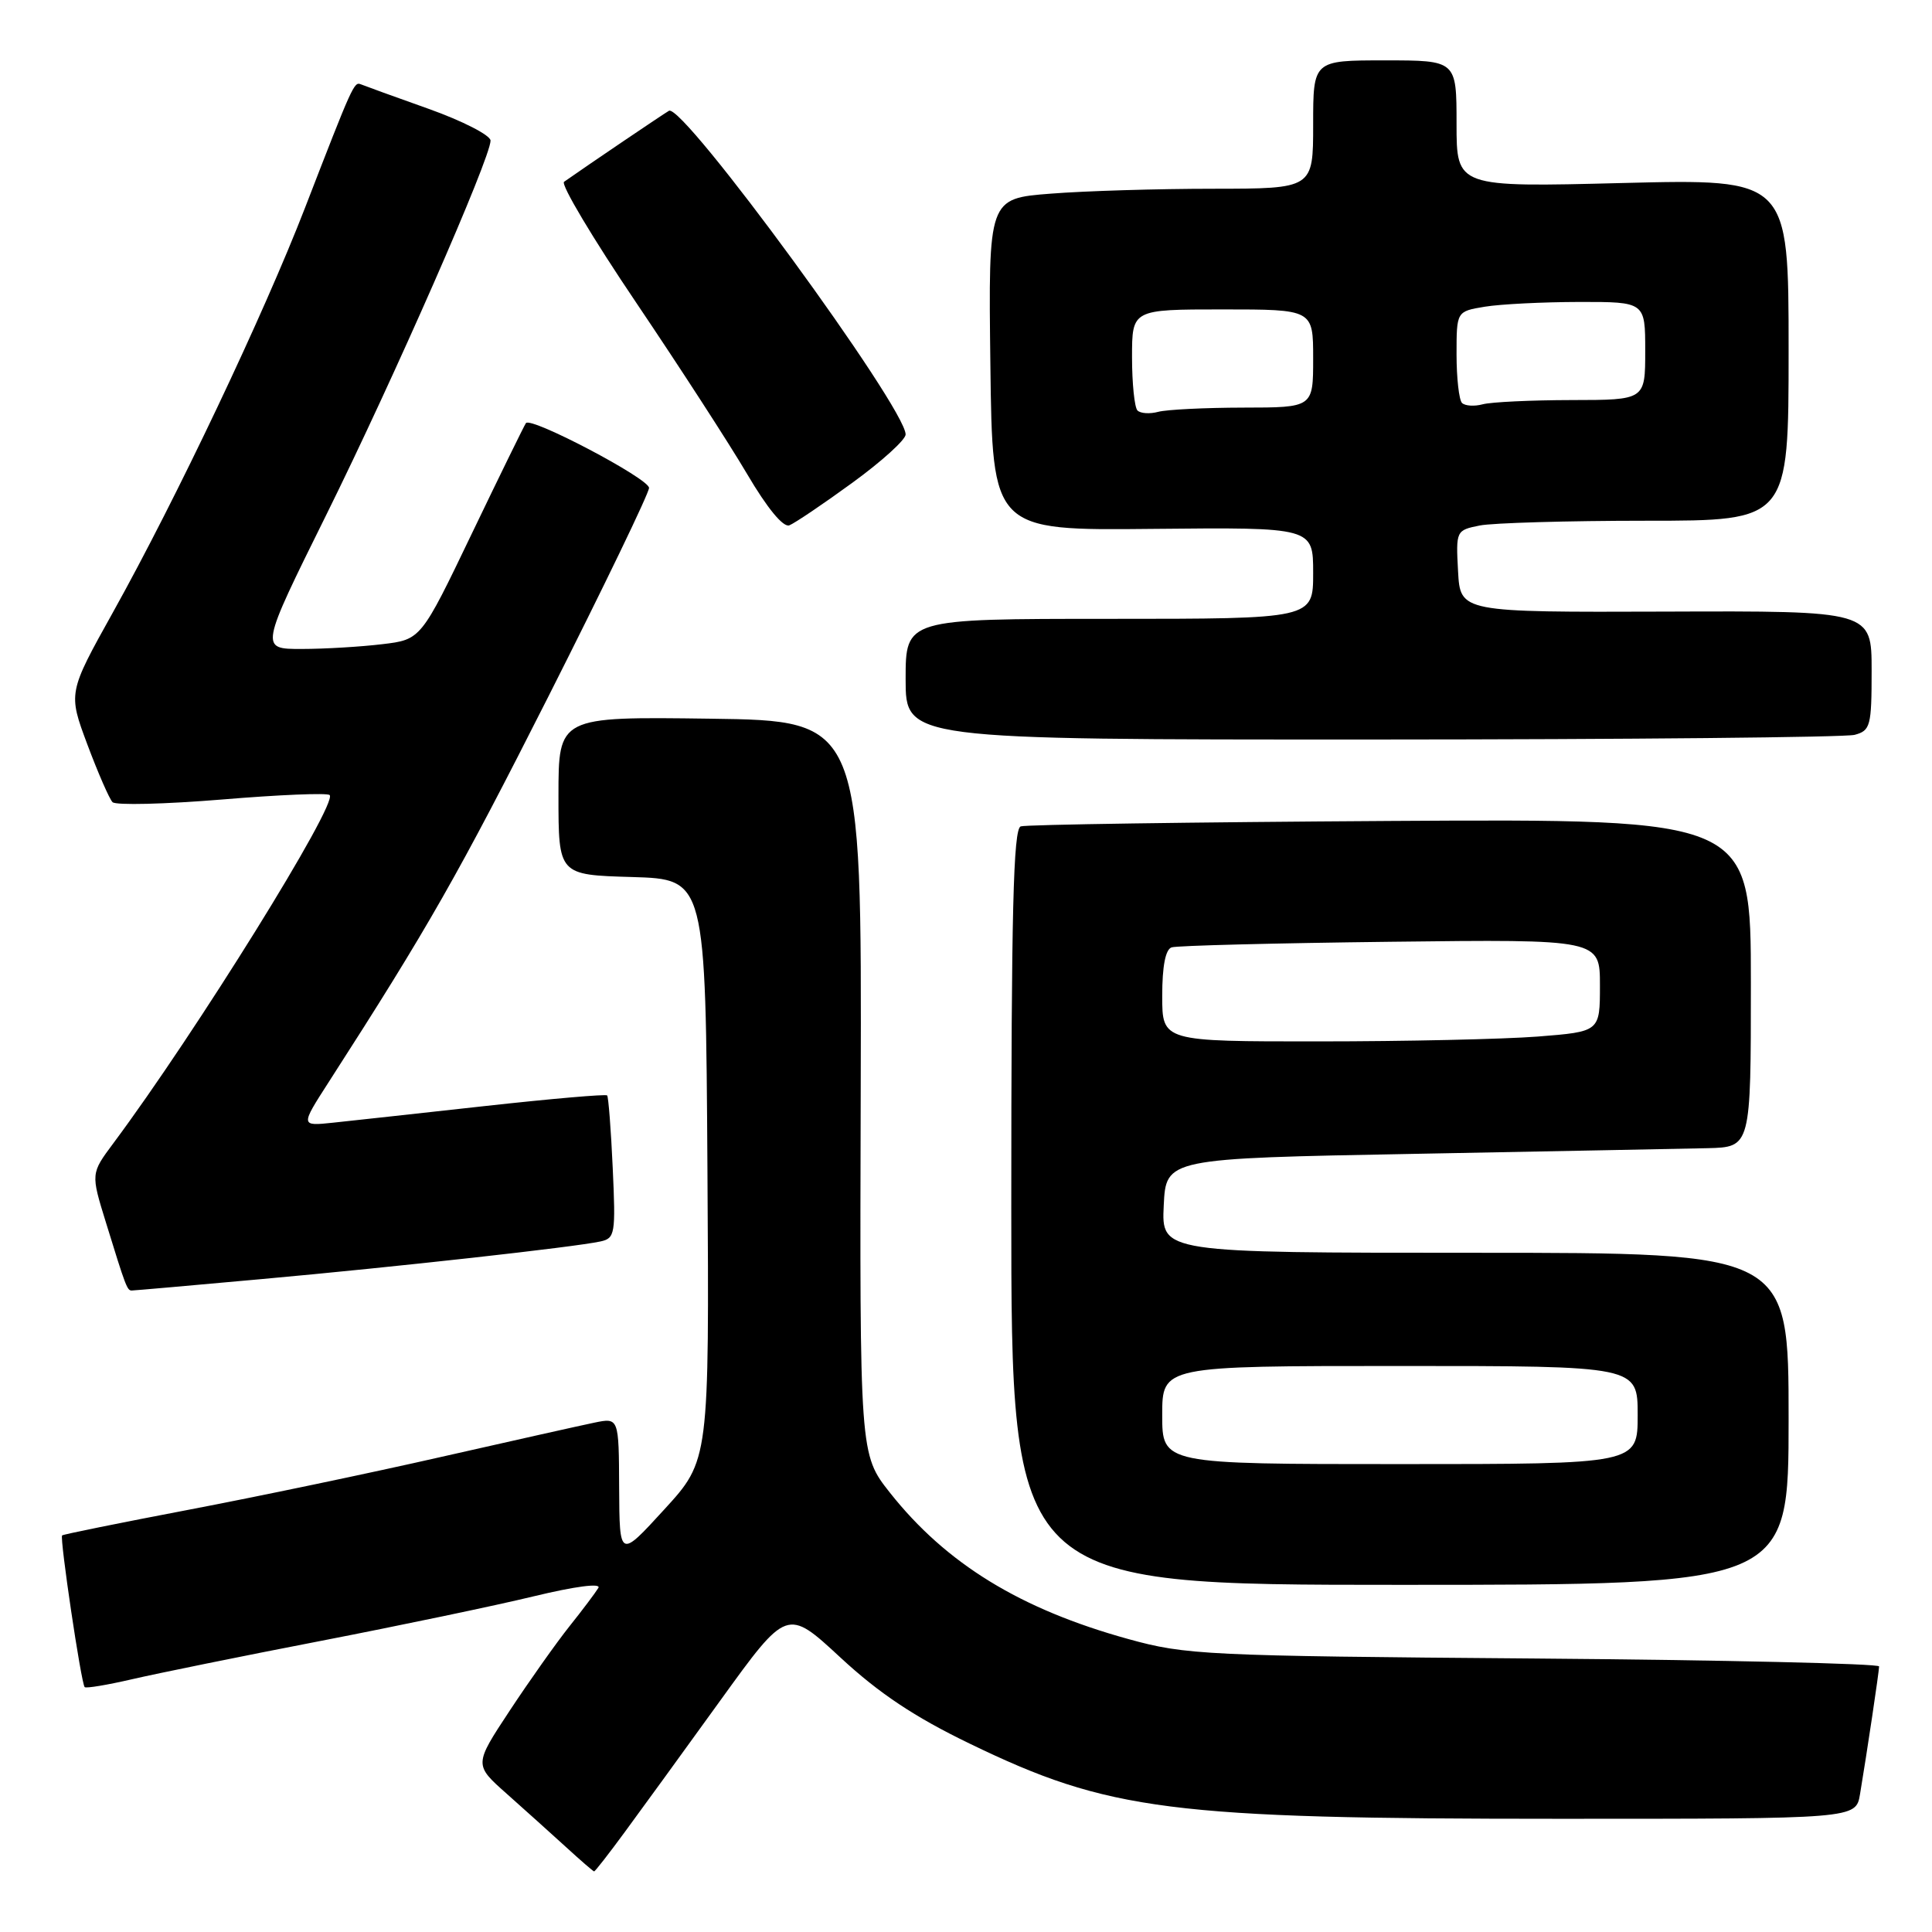 <?xml version="1.0" encoding="UTF-8" standalone="no"?>
<!DOCTYPE svg PUBLIC "-//W3C//DTD SVG 1.1//EN" "http://www.w3.org/Graphics/SVG/1.1/DTD/svg11.dtd" >
<svg xmlns="http://www.w3.org/2000/svg" xmlns:xlink="http://www.w3.org/1999/xlink" version="1.1" viewBox="0 0 256 256">
 <g >
 <path fill="currentColor"
d=" M 82.79 242.75 C 84.92 239.86 90.62 232.01 95.47 225.29 C 104.29 213.08 104.29 213.08 111.36 219.63 C 116.50 224.39 121.17 227.50 128.47 231.03 C 146.93 239.97 154.99 241.00 206.68 241.00 C 245.91 241.00 245.91 241.00 246.46 237.75 C 247.38 232.25 248.98 221.54 248.99 220.81 C 249.00 220.44 228.41 219.96 203.25 219.76 C 159.71 219.42 157.11 219.29 149.50 217.18 C 135.17 213.22 125.36 207.19 117.92 197.79 C 113.91 192.71 113.91 192.71 114.05 144.11 C 114.18 95.50 114.18 95.50 94.09 95.23 C 74.00 94.96 74.00 94.96 74.00 105.44 C 74.00 115.93 74.00 115.93 83.75 116.21 C 93.50 116.50 93.50 116.50 93.74 155.00 C 93.98 193.50 93.98 193.50 88.03 200.00 C 82.09 206.50 82.09 206.50 82.04 197.17 C 82.00 187.84 82.00 187.84 78.75 188.51 C 76.96 188.88 67.85 190.92 58.50 193.04 C 49.15 195.17 34.08 198.32 25.00 200.05 C 15.93 201.78 8.38 203.31 8.23 203.45 C 7.89 203.78 10.76 223.10 11.22 223.55 C 11.40 223.74 14.24 223.26 17.53 222.50 C 20.81 221.74 32.05 219.45 42.50 217.43 C 52.95 215.40 65.65 212.75 70.72 211.52 C 76.18 210.20 79.67 209.74 79.29 210.40 C 78.93 211.00 77.21 213.30 75.45 215.50 C 73.70 217.70 70.14 222.73 67.54 226.67 C 62.81 233.84 62.81 233.84 67.13 237.67 C 69.50 239.78 73.03 242.95 74.97 244.72 C 76.91 246.50 78.60 247.96 78.72 247.97 C 78.84 247.99 80.67 245.64 82.79 242.75 Z  M 237.00 188.00 C 237.00 166.00 237.00 166.00 195.45 166.00 C 153.90 166.00 153.90 166.00 154.20 159.75 C 154.50 153.50 154.50 153.50 187.50 152.89 C 205.65 152.55 223.09 152.21 226.25 152.14 C 232.00 152.00 232.00 152.00 232.00 130.25 C 232.00 108.50 232.00 108.50 184.25 108.78 C 157.99 108.94 135.94 109.26 135.25 109.50 C 134.27 109.84 134.00 120.84 134.00 159.97 C 134.00 210.00 134.00 210.00 185.50 210.00 C 237.00 210.00 237.00 210.00 237.00 188.00 Z  M 34.73 169.48 C 52.53 167.87 76.13 165.25 79.56 164.50 C 81.50 164.08 81.59 163.51 81.19 154.78 C 80.96 149.68 80.62 145.34 80.45 145.15 C 80.28 144.96 73.02 145.59 64.32 146.55 C 55.62 147.51 46.54 148.51 44.15 148.76 C 39.80 149.22 39.80 149.22 43.57 143.36 C 56.78 122.83 60.76 115.83 72.71 92.20 C 80.02 77.73 86.00 65.34 86.00 64.65 C 86.00 63.42 70.38 55.20 69.69 56.06 C 69.50 56.30 66.29 62.86 62.56 70.62 C 55.78 84.75 55.78 84.75 50.64 85.36 C 47.81 85.70 43.01 85.99 39.97 85.99 C 34.43 86.00 34.43 86.00 43.22 68.25 C 52.21 50.09 65.00 20.95 65.00 18.63 C 65.00 17.93 61.31 16.03 56.79 14.42 C 52.28 12.82 48.24 11.35 47.81 11.17 C 46.92 10.80 46.72 11.24 40.43 27.50 C 34.95 41.66 23.35 66.10 14.98 81.11 C 9.02 91.81 9.02 91.81 11.58 98.66 C 12.99 102.42 14.49 105.86 14.91 106.29 C 15.33 106.72 21.85 106.56 29.40 105.94 C 36.95 105.31 43.38 105.04 43.68 105.35 C 44.80 106.47 25.94 136.83 15.01 151.50 C 12.03 155.50 12.03 155.50 14.04 162.00 C 16.66 170.51 16.85 171.00 17.45 171.00 C 17.74 171.00 25.51 170.32 34.73 169.48 Z  M 245.75 97.37 C 247.84 96.81 248.00 96.21 248.00 88.85 C 248.00 80.94 248.00 80.94 220.75 81.04 C 193.50 81.13 193.50 81.13 193.20 75.70 C 192.91 70.32 192.94 70.26 196.08 69.63 C 197.82 69.29 207.74 69.00 218.12 69.00 C 237.00 69.00 237.00 69.00 237.00 46.35 C 237.00 23.70 237.00 23.70 215.00 24.25 C 193.00 24.81 193.00 24.81 193.00 16.41 C 193.00 8.00 193.00 8.00 183.50 8.00 C 174.00 8.00 174.00 8.00 174.00 16.50 C 174.00 25.00 174.00 25.00 160.75 25.01 C 153.46 25.01 143.78 25.30 139.23 25.66 C 130.96 26.30 130.96 26.30 131.23 48.30 C 131.50 70.30 131.50 70.30 152.75 70.08 C 174.00 69.87 174.00 69.87 174.00 75.93 C 174.00 82.00 174.00 82.00 147.00 82.00 C 120.00 82.00 120.00 82.00 120.00 90.00 C 120.00 98.00 120.00 98.00 181.75 97.99 C 215.71 97.98 244.51 97.70 245.75 97.37 Z  M 112.94 63.97 C 116.82 61.15 120.00 58.27 120.00 57.57 C 120.00 54.02 90.47 13.62 88.64 14.68 C 87.71 15.23 78.00 21.80 74.74 24.09 C 74.27 24.42 78.57 31.62 84.29 40.09 C 90.01 48.57 96.63 58.79 98.99 62.80 C 101.66 67.34 103.78 69.91 104.59 69.61 C 105.30 69.33 109.06 66.80 112.94 63.97 Z  M 154.00 187.50 C 154.00 181.00 154.00 181.00 185.50 181.00 C 217.00 181.00 217.00 181.00 217.00 187.50 C 217.00 194.00 217.00 194.00 185.50 194.00 C 154.00 194.00 154.00 194.00 154.00 187.50 Z  M 154.00 131.97 C 154.00 128.03 154.43 125.79 155.25 125.53 C 155.94 125.30 168.99 124.97 184.25 124.79 C 212.00 124.46 212.00 124.46 212.00 130.58 C 212.00 136.70 212.00 136.70 203.75 137.35 C 199.21 137.70 186.16 137.99 174.75 137.99 C 154.00 138.00 154.00 138.00 154.00 131.97 Z  M 150.72 54.39 C 150.33 53.99 150.00 50.82 150.00 47.33 C 150.00 41.00 150.00 41.00 162.00 41.00 C 174.00 41.00 174.00 41.00 174.00 47.50 C 174.00 54.00 174.00 54.00 164.75 54.01 C 159.66 54.02 154.59 54.27 153.47 54.57 C 152.36 54.87 151.12 54.79 150.72 54.39 Z  M 193.72 53.39 C 193.33 52.99 193.00 50.10 193.00 46.96 C 193.00 41.26 193.00 41.26 196.75 40.64 C 198.81 40.30 204.44 40.02 209.25 40.01 C 218.00 40.00 218.00 40.00 218.00 46.50 C 218.00 53.00 218.00 53.00 208.25 53.01 C 202.89 53.02 197.59 53.27 196.47 53.57 C 195.36 53.87 194.12 53.79 193.72 53.39 Z "/>
</g>
</svg>